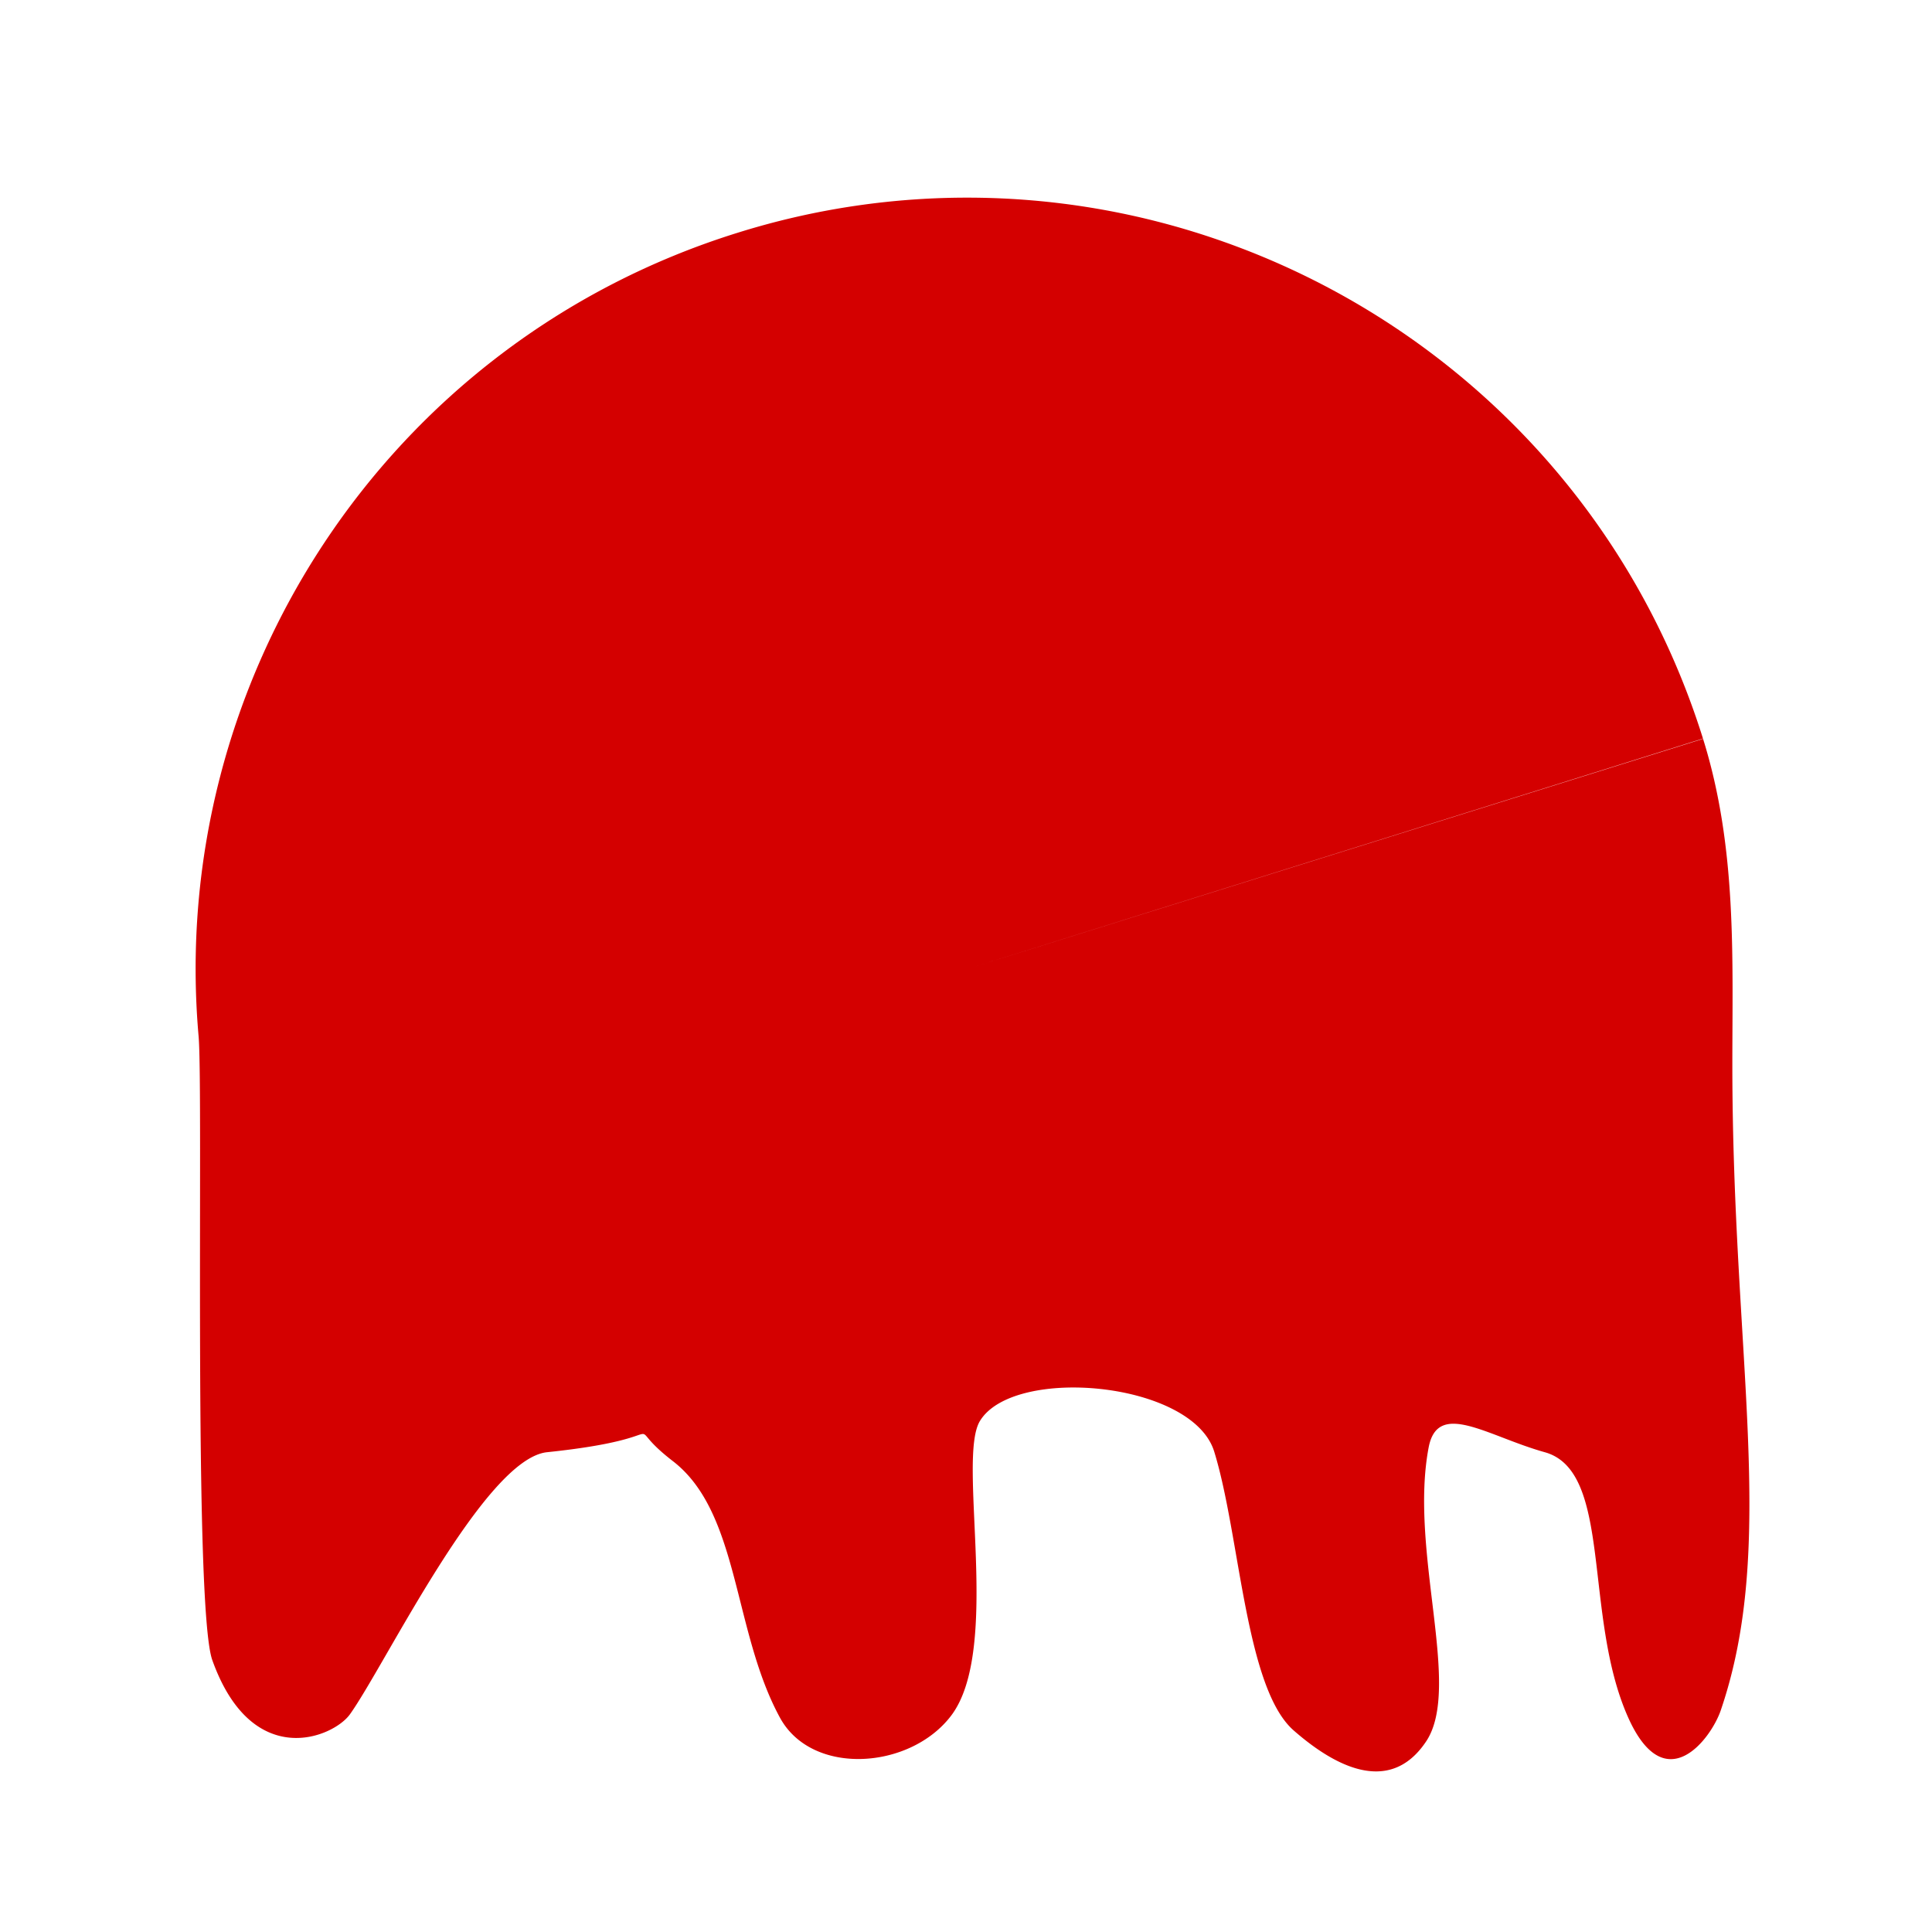 <svg width="100" height="100" xmlns="http://www.w3.org/2000/svg"><path d="M88.15 38.242c1.768 5.65 1.514 11.355 1.516 16.912.007 15.134 2.337 24.776-.602 33.38-.493 1.442-2.868 4.664-4.79.363-2.352-5.265-.778-12.744-4.315-13.73-2.973-.83-5.542-2.718-6.012-.248-1.023 5.376 1.74 12.409-.13 15.216-1.958 2.936-4.945 1.108-6.859-.57-2.507-2.2-2.769-10.084-4.11-14.429-1.123-3.644-10.406-4.464-12.133-1.575-1.19 1.99 1.141 11.78-1.483 15.24-2.119 2.795-7.204 3.149-8.862.104-2.447-4.495-2.077-10.604-5.542-13.277-3.023-2.332.823-1.227-6.511-.462-3.246.339-8.379 11.014-10.204 13.566-.861 1.203-5.062 2.958-7.124-2.804-.99-2.77-.461-29.486-.71-32.3-1.612-18.28 9.619-35.857 27.849-41.564a39.74 39.74 0 0 1 25.146.427c11.47 4.036 20.96 13.242 24.872 25.737l-38.092 11.93z" fill="#d40000"/></svg>